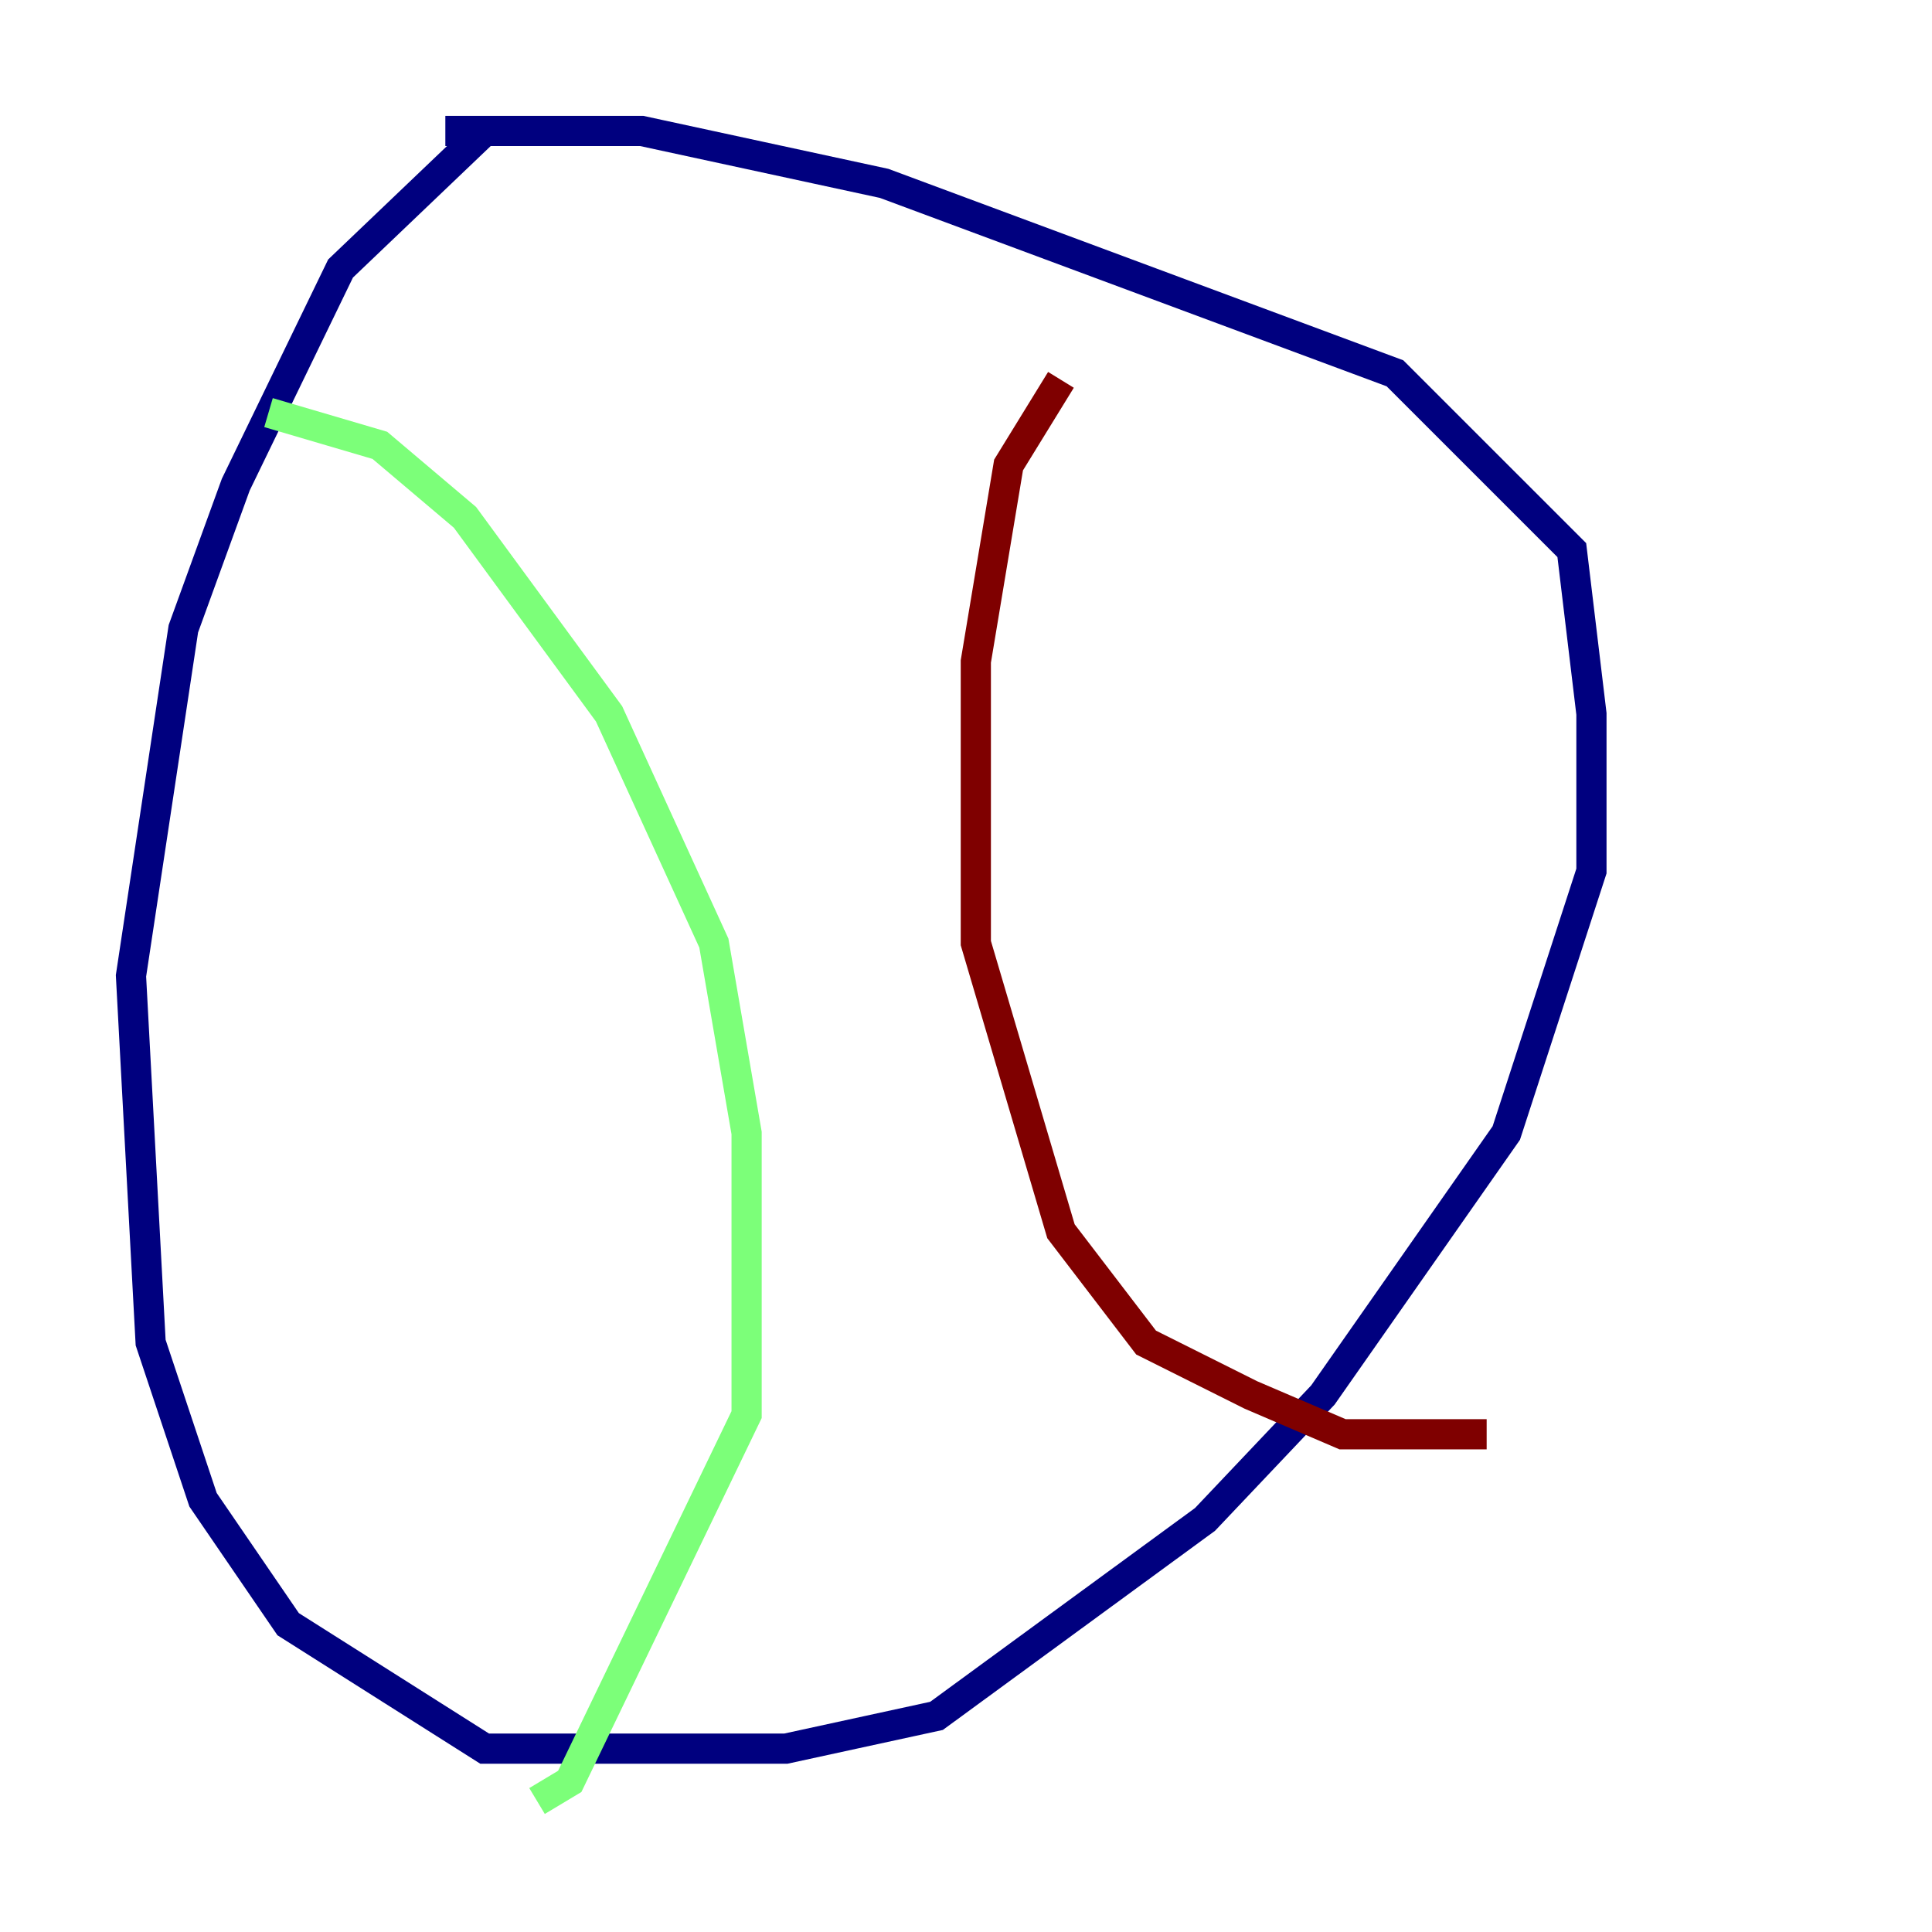 <?xml version="1.0" encoding="utf-8" ?>
<svg baseProfile="tiny" height="128" version="1.2" viewBox="0,0,128,128" width="128" xmlns="http://www.w3.org/2000/svg" xmlns:ev="http://www.w3.org/2001/xml-events" xmlns:xlink="http://www.w3.org/1999/xlink"><defs /><polyline fill="none" points="32.108,8.678 22.563,17.79 15.62,32.108 12.149,41.654 8.678,64.651 9.98,88.949 13.451,99.363 19.091,107.607 32.108,115.851 52.068,115.851 62.047,113.681 79.837,100.664 87.647,92.42 99.797,75.064 105.437,57.709 105.437,47.295 104.136,36.447 92.42,24.732 58.576,12.149 42.522,8.678 29.505,8.678" stroke="#00007f" stroke-width="2" /><polyline fill="none" points="17.79,27.336 25.166,29.505 30.807,34.278 40.352,47.295 47.295,62.481 49.464,75.064 49.464,93.722 37.749,118.02 35.58,119.322" stroke="#7cff79" stroke-width="2" /><polyline fill="none" points="70.291,25.166 66.82,30.807 64.651,43.824 64.651,62.481 70.291,81.573 75.932,88.949 82.875,92.42 88.949,95.024 98.495,95.024" stroke="#7f0000" stroke-width="2" /></svg>